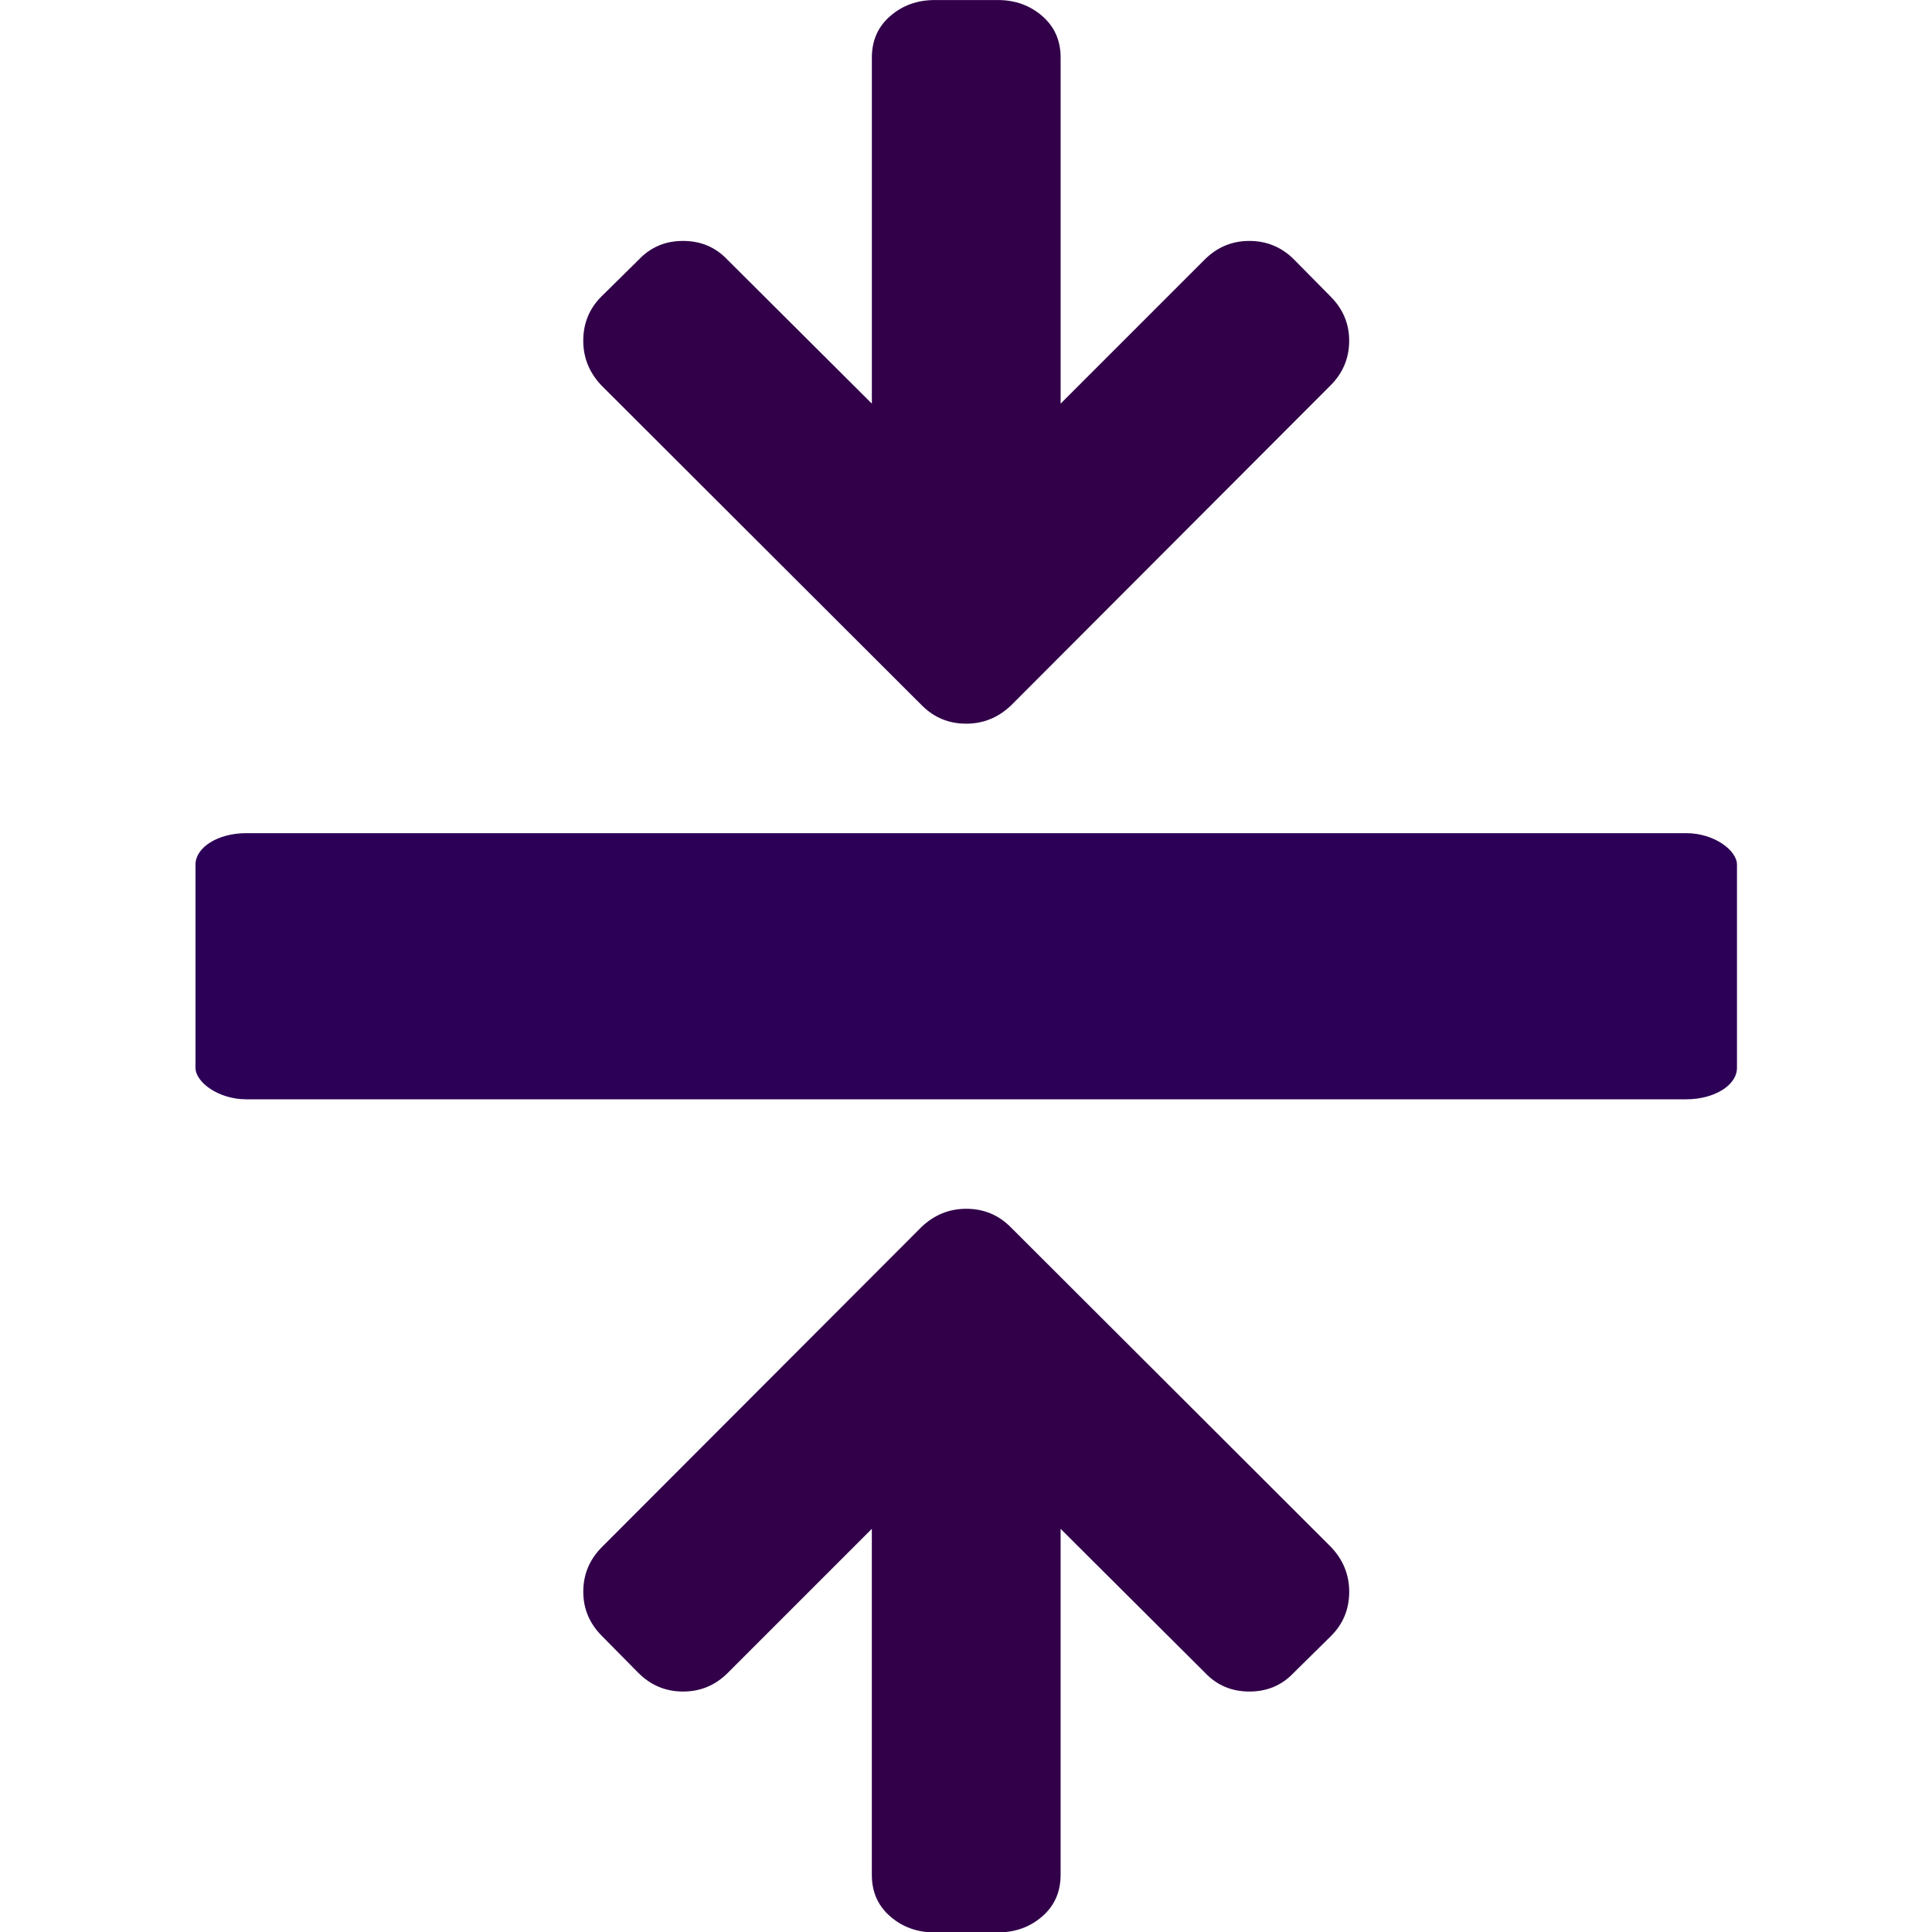 <?xml version="1.0" encoding="UTF-8" standalone="no"?>
<svg
   xmlns:dc="http://purl.org/dc/elements/1.1/"
   xmlns:cc="http://creativecommons.org/ns#"
   xmlns:rdf="http://www.w3.org/1999/02/22-rdf-syntax-ns#"
   xmlns:svg="http://www.w3.org/2000/svg"
   xmlns="http://www.w3.org/2000/svg"
   xmlns:sodipodi="http://sodipodi.sourceforge.net/DTD/sodipodi-0.dtd"
   xmlns:inkscape="http://www.inkscape.org/namespaces/inkscape"
   version="1.0"
   width="100"
   height="100"
   id="svg2"
   inkscape:version="1.0.1 (3bc2e813f5, 2020-09-07)"
   sodipodi:docname="collapseall.svg">
  <sodipodi:namedview
     pagecolor="#ffffff"
     bordercolor="#666666"
     borderopacity="1"
     objecttolerance="10"
     gridtolerance="10"
     guidetolerance="10"
     inkscape:pageopacity="0"
     inkscape:pageshadow="2"
     inkscape:window-width="1920"
     inkscape:window-height="1531"
     id="namedview3048"
     showgrid="false"
     inkscape:zoom="4"
     inkscape:cx="-14.471222"
     inkscape:cy="17.026444"
     inkscape:window-x="1920"
     inkscape:window-y="32"
     inkscape:window-maximized="0"
     inkscape:current-layer="svg2"
     inkscape:document-rotation="0" />
  <defs
     id="defs4" />
  <g
     id="g12"
     transform="matrix(1.148,0,0,1.148,-7.388,-7.388)"
     style="stroke-width:0.871">
    <path
       inkscape:connector-curvature="0"
       d="m 51.419,6.437 h -2.837 q -1.175,0 -2.006,0.72 -0.831,0.72 -0.831,1.873 v 15.604 l -6.517,-6.494 q -0.798,-0.842 -1.995,-0.842 -1.197,0 -1.995,0.842 l -1.685,1.662 q -0.82,0.82 -0.82,1.995 0,1.153 0.82,2.017 L 48.005,38.244 Q 48.825,39.064 50,39.064 q 1.153,0 2.017,-0.82 L 66.424,23.814 q 0.842,-0.842 0.842,-2.017 0,-1.153 -0.842,-1.995 l -1.64,-1.662 q -0.842,-0.842 -2.017,-0.842 -1.175,0 -2.017,0.842 L 54.256,24.634 V 9.03 q 0,-1.153 -0.831,-1.873 -0.831,-0.72 -2.006,-0.72 z"
       id="path4"
       style="fill:#310049;fill-opacity:1;stroke-width:0.871" />
    <rect
       style="opacity:1;fill:#2c0057;fill-opacity:1;stroke:none;stroke-width:2.614;stroke-miterlimit:4;stroke-dasharray:none;stroke-dashoffset:0;stroke-opacity:1"
       id="rect812"
       width="69.5"
       height="12"
       x="15.25"
       y="44"
       rx="2.287"
       ry="1.416" />
    <path
       inkscape:connector-curvature="0"
       d="m 48.581,93.563 h 2.837 q 1.175,0 2.006,-0.72 0.831,-0.72 0.831,-1.873 v -15.604 l 6.517,6.494 q 0.798,0.842 1.995,0.842 1.197,0 1.995,-0.842 l 1.685,-1.662 q 0.82,-0.82 0.82,-1.995 0,-1.153 -0.82,-2.017 L 51.995,61.756 Q 51.175,60.936 50,60.936 q -1.153,0 -2.017,0.82 l -14.407,14.43 q -0.842,0.842 -0.842,2.017 0,1.153 0.842,1.995 l 1.64,1.662 q 0.842,0.842 2.017,0.842 1.175,0 2.017,-0.842 l 6.494,-6.494 v 15.604 q 0,1.153 0.831,1.873 0.831,0.72 2.006,0.72 z"
       id="path4-6"
       style="fill:#310049;fill-opacity:1;stroke-width:0.871" />
  </g>
</svg>
